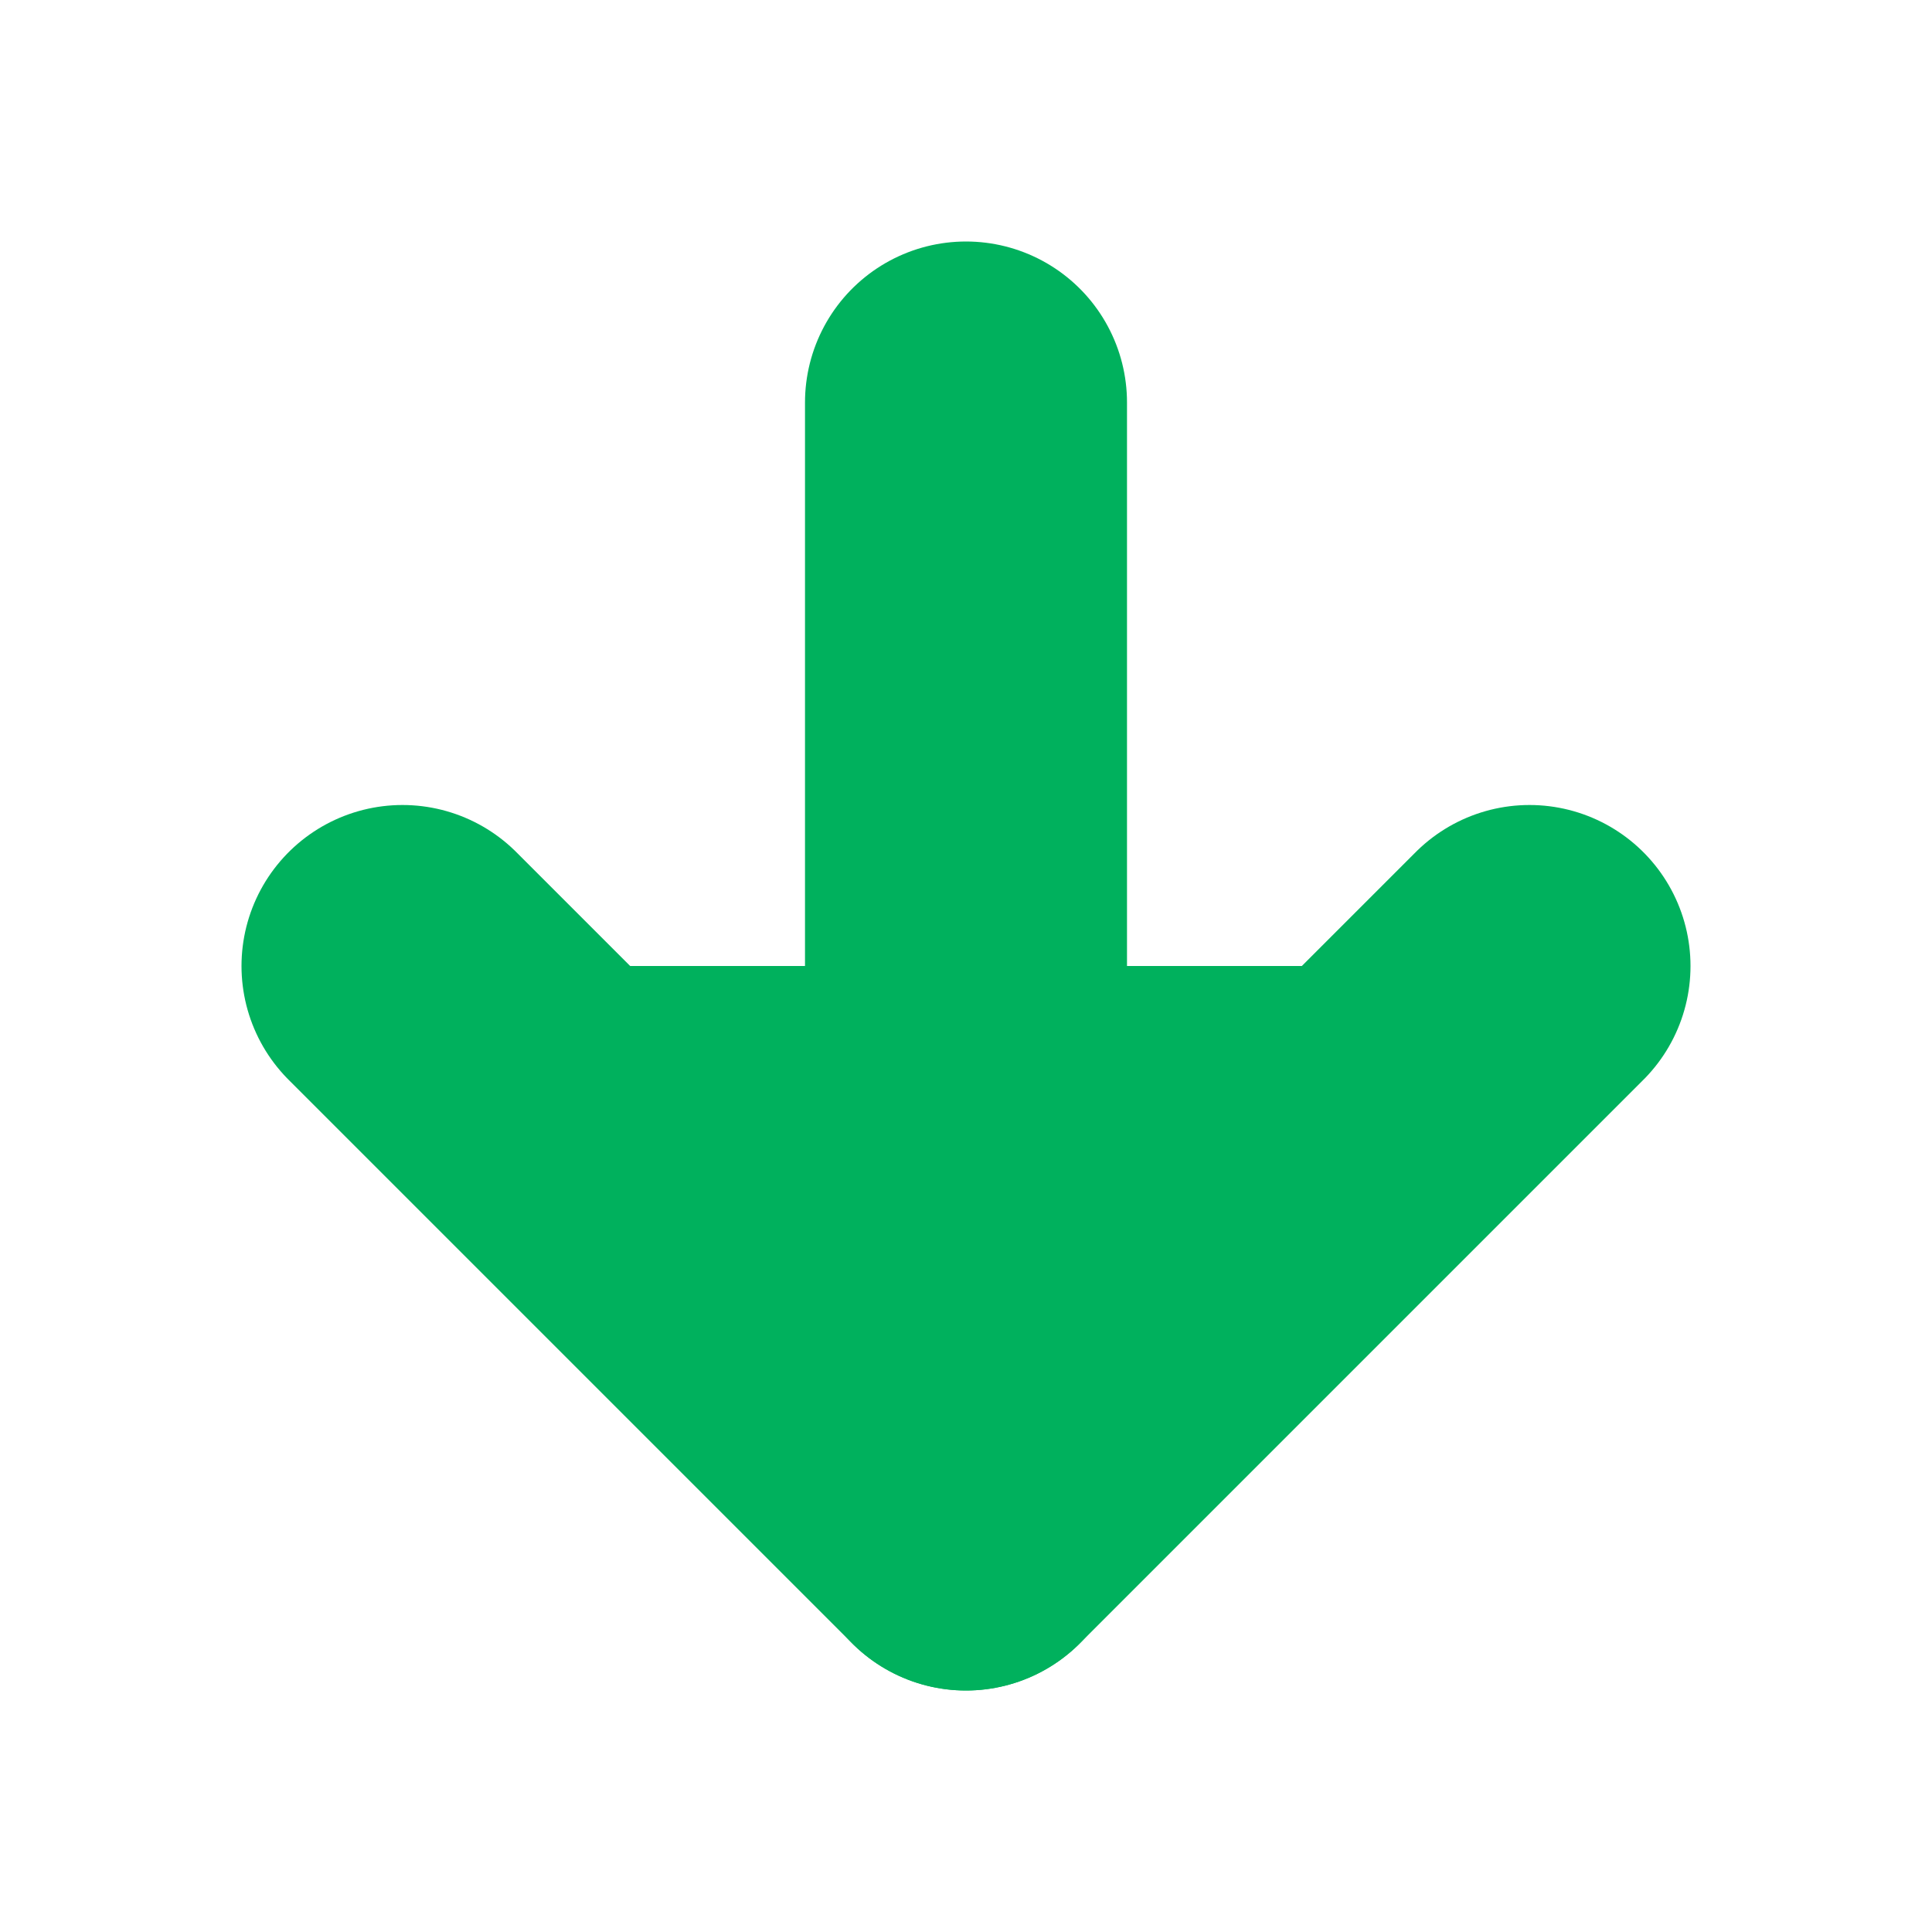 <svg xmlns="http://www.w3.org/2000/svg" width="24" height="24" viewBox="0 0 24 24" role="presentation" fill="#00b15d" fill-rule="nonzero" stroke="#00b15d" stroke-width="4" stroke-linecap="round" stroke-linejoin="round">
  <line x1="12" y1="5" x2="12" y2="19"></line>
  <polyline points="19 12 12 19 5 12"></polyline>
</svg>